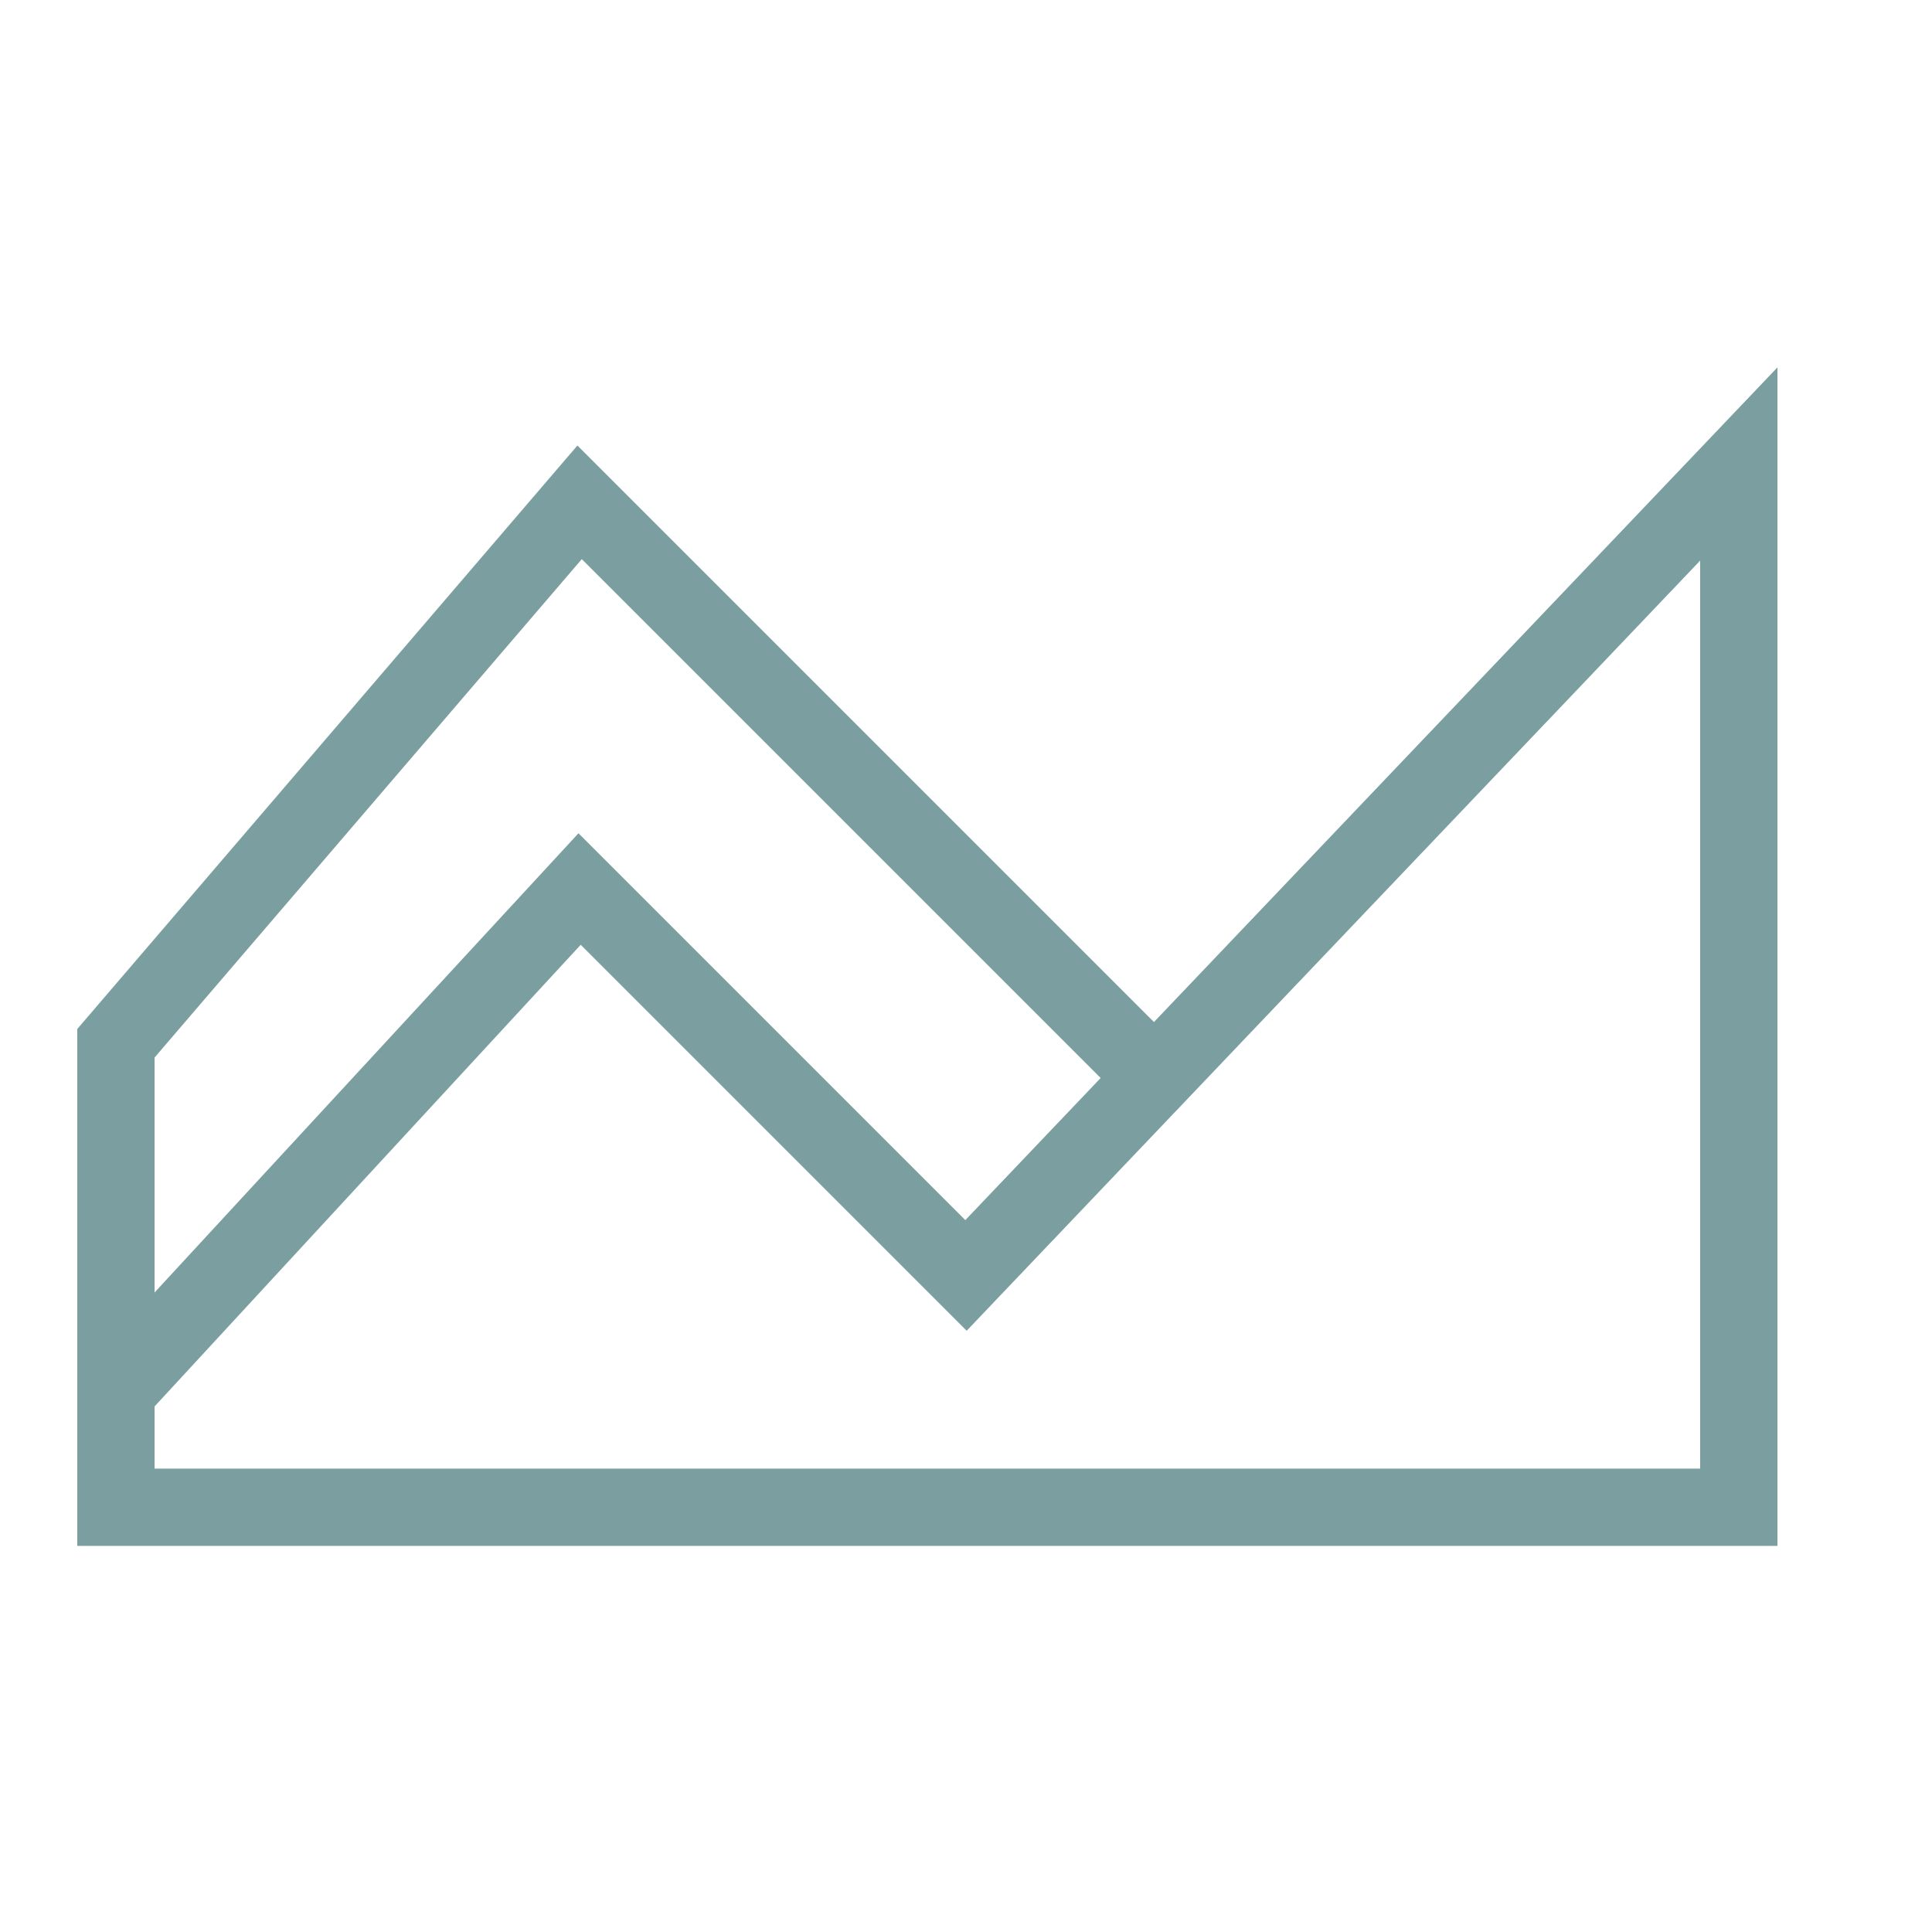 <svg viewBox="0 0 25 25" xmlns="http://www.w3.org/2000/svg">
  <g stroke="#7B9FA1" fill="none" fill-rule="evenodd">
    <path d="m 22.5,19.504 -21,0 0,-1.5 6,-6.5 5,5 10,-10.5 z"/>
    <path d="m 1.5,19 0,-5.5 6,-7 7.5,7.5"/>
  </g>
</svg>
